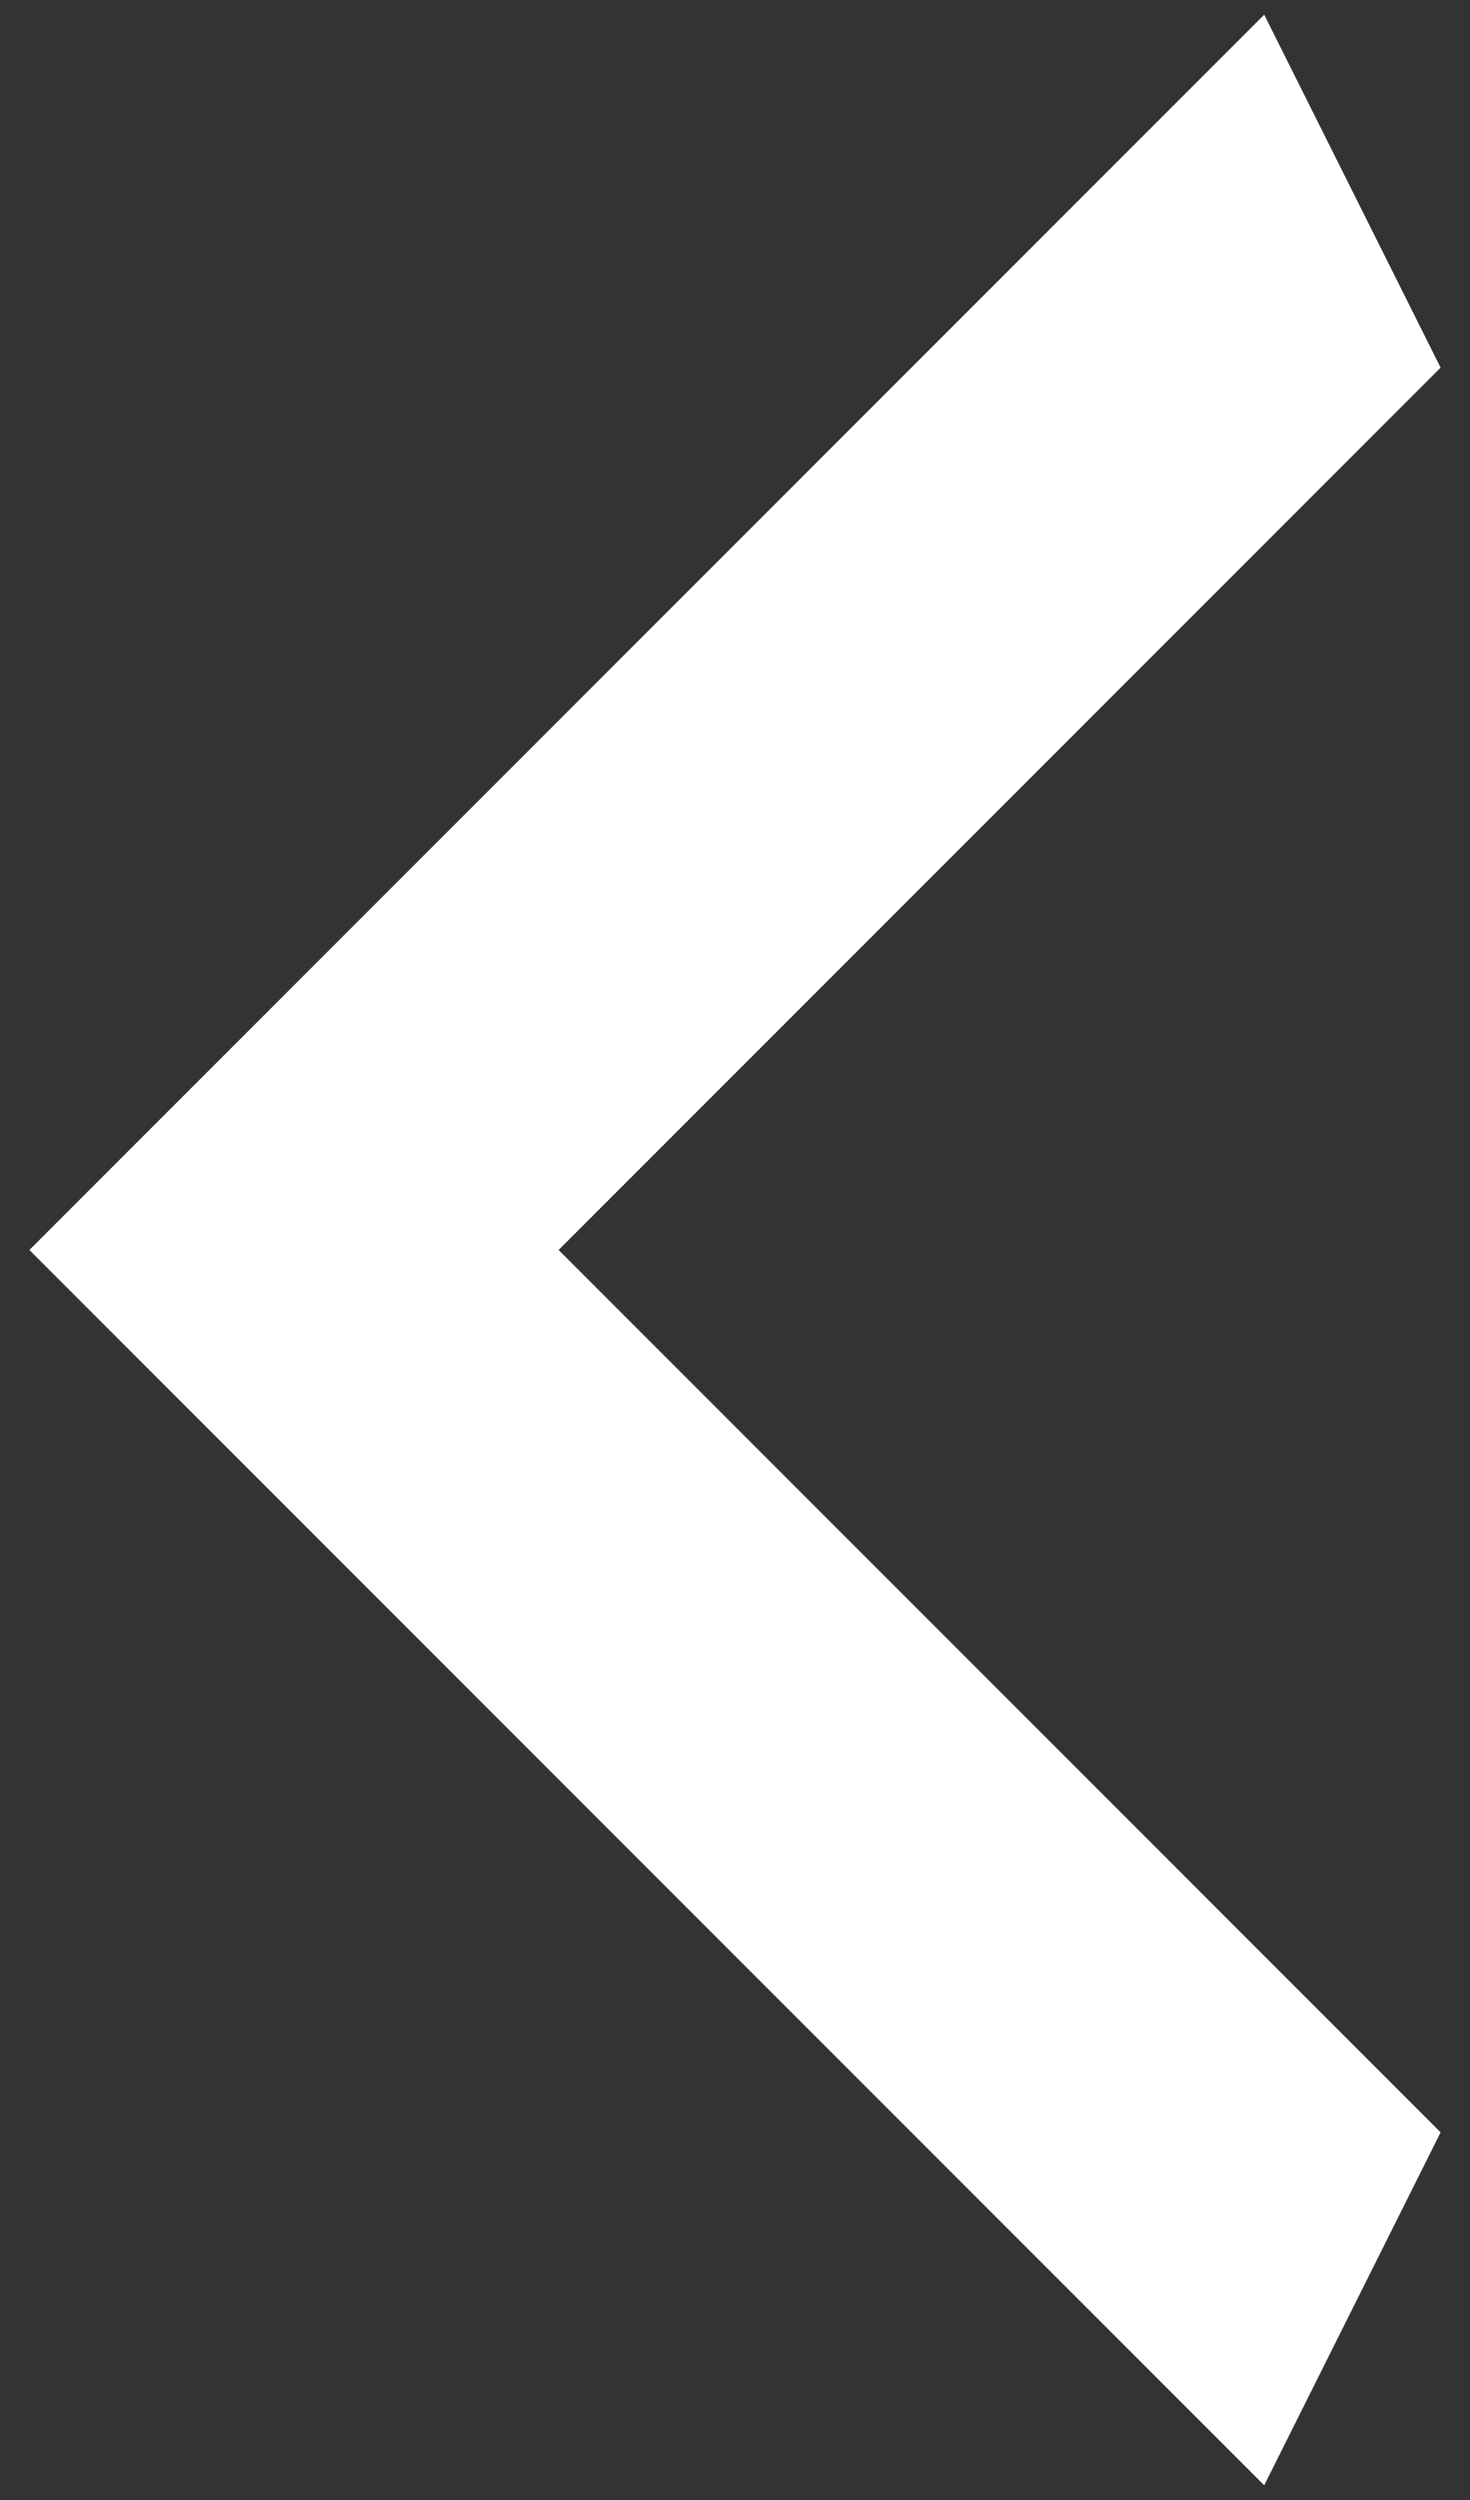 <svg width="20" height="34" viewBox="0 0 20 34" fill="none" xmlns="http://www.w3.org/2000/svg">
<rect x="0" y="0" width="20" height="34" fill="#333333" stroke="none"/>
<path d="M19.6 5L7.6 17L19.6 29L17.2 33.8L0.4 17L17.2 0.2L19.6 5Z" fill="white"/>
</svg>
